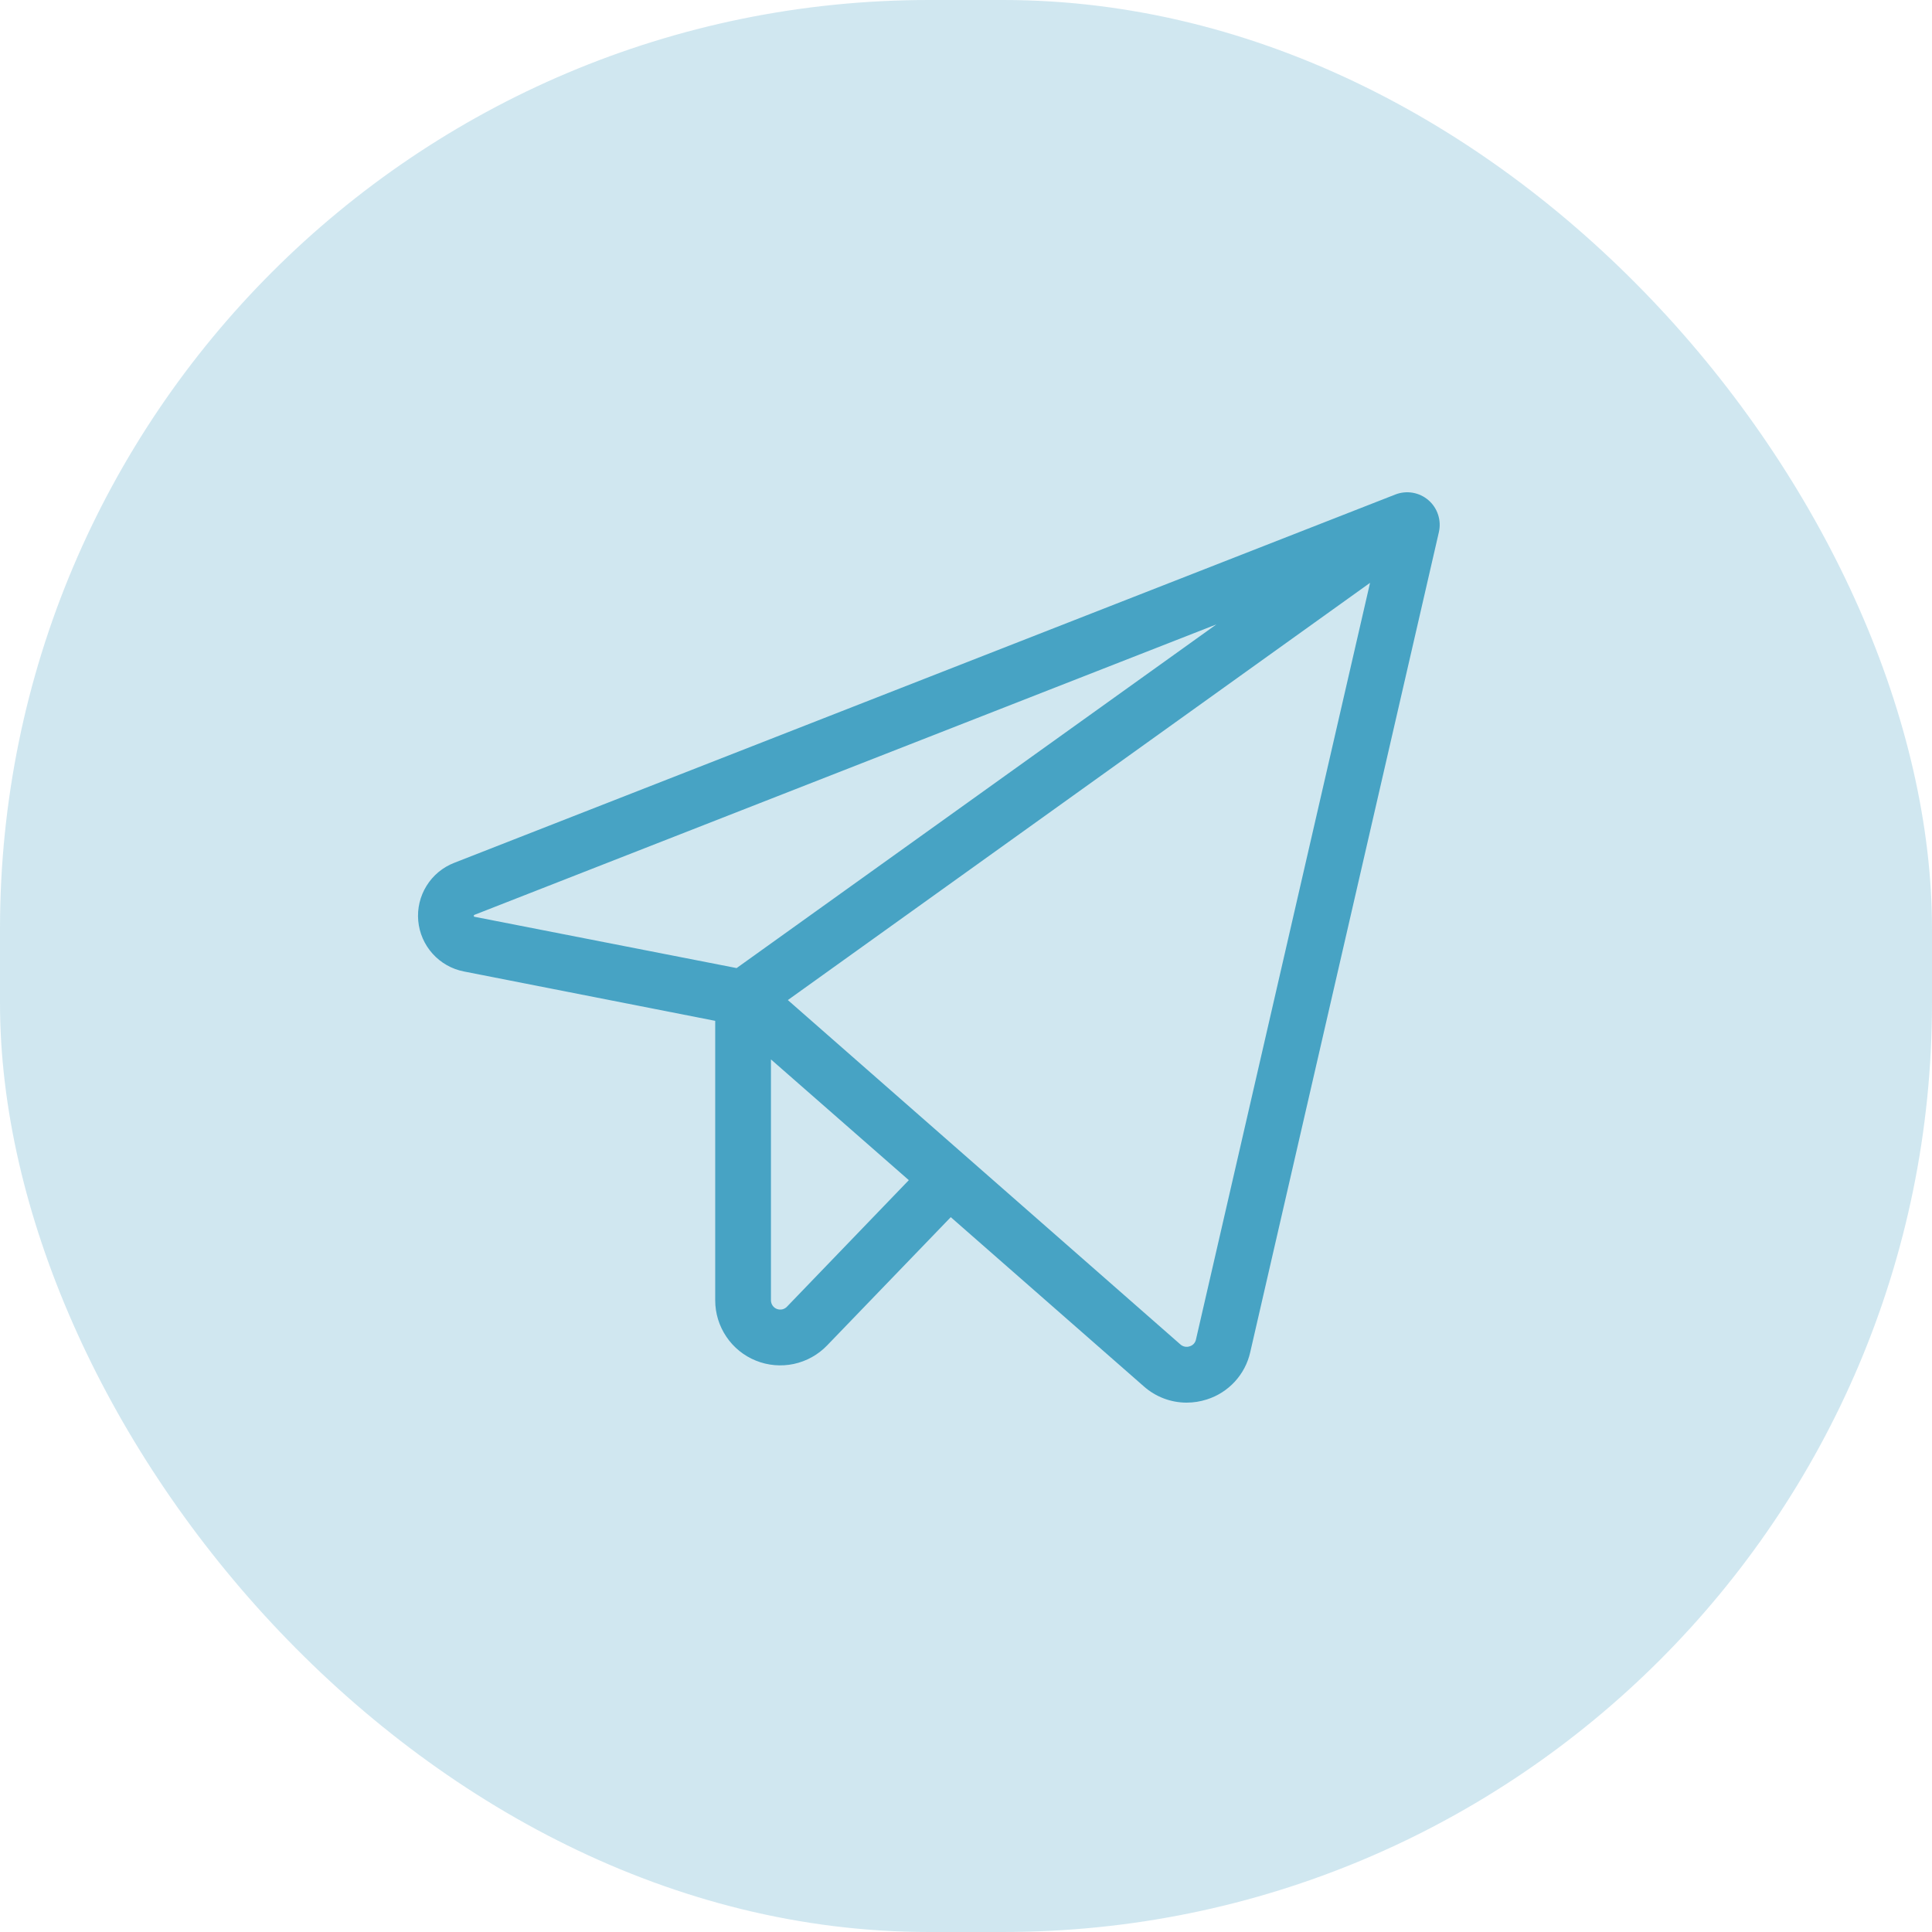 <svg width="52" height="52" viewBox="0 0 52 52" fill="none" xmlns="http://www.w3.org/2000/svg">
<rect width="52" height="52" rx="25" fill="#47A3C4" fill-opacity="0.25"/>
<path d="M38.446 13.462C38.326 13.358 38.179 13.289 38.022 13.262C37.865 13.235 37.703 13.252 37.555 13.31L12.223 23.224C11.915 23.344 11.654 23.561 11.48 23.843C11.306 24.124 11.227 24.454 11.257 24.784C11.287 25.113 11.422 25.424 11.644 25.67C11.865 25.916 12.161 26.084 12.485 26.147L19.25 27.476V35C19.25 35.349 19.355 35.689 19.55 35.978C19.745 36.268 20.022 36.492 20.346 36.622C20.669 36.753 21.024 36.783 21.365 36.711C21.706 36.638 22.018 36.465 22.26 36.214L25.59 32.76L30.788 37.316C31.105 37.597 31.514 37.752 31.938 37.752C32.123 37.752 32.307 37.723 32.483 37.666C32.771 37.575 33.031 37.409 33.236 37.186C33.441 36.963 33.584 36.69 33.65 36.395L38.728 14.321C38.763 14.166 38.756 14.004 38.706 13.853C38.657 13.701 38.567 13.566 38.446 13.462ZM12.756 24.671C12.752 24.658 12.752 24.644 12.756 24.631C12.762 24.627 12.768 24.623 12.775 24.621L32.739 16.806L19.826 26.056L12.775 24.676L12.756 24.671ZM21.18 35.171C21.146 35.207 21.101 35.231 21.053 35.242C21.004 35.252 20.954 35.248 20.908 35.23C20.861 35.212 20.822 35.18 20.794 35.139C20.766 35.098 20.751 35.05 20.75 35V28.514L24.461 31.764L21.18 35.171ZM32.189 36.056C32.18 36.098 32.159 36.137 32.13 36.169C32.1 36.201 32.063 36.224 32.021 36.236C31.979 36.251 31.934 36.254 31.89 36.245C31.846 36.237 31.805 36.216 31.771 36.186L21.205 26.917L36.875 15.687L32.189 36.056Z" fill="#47A3C4"/>
</svg>
